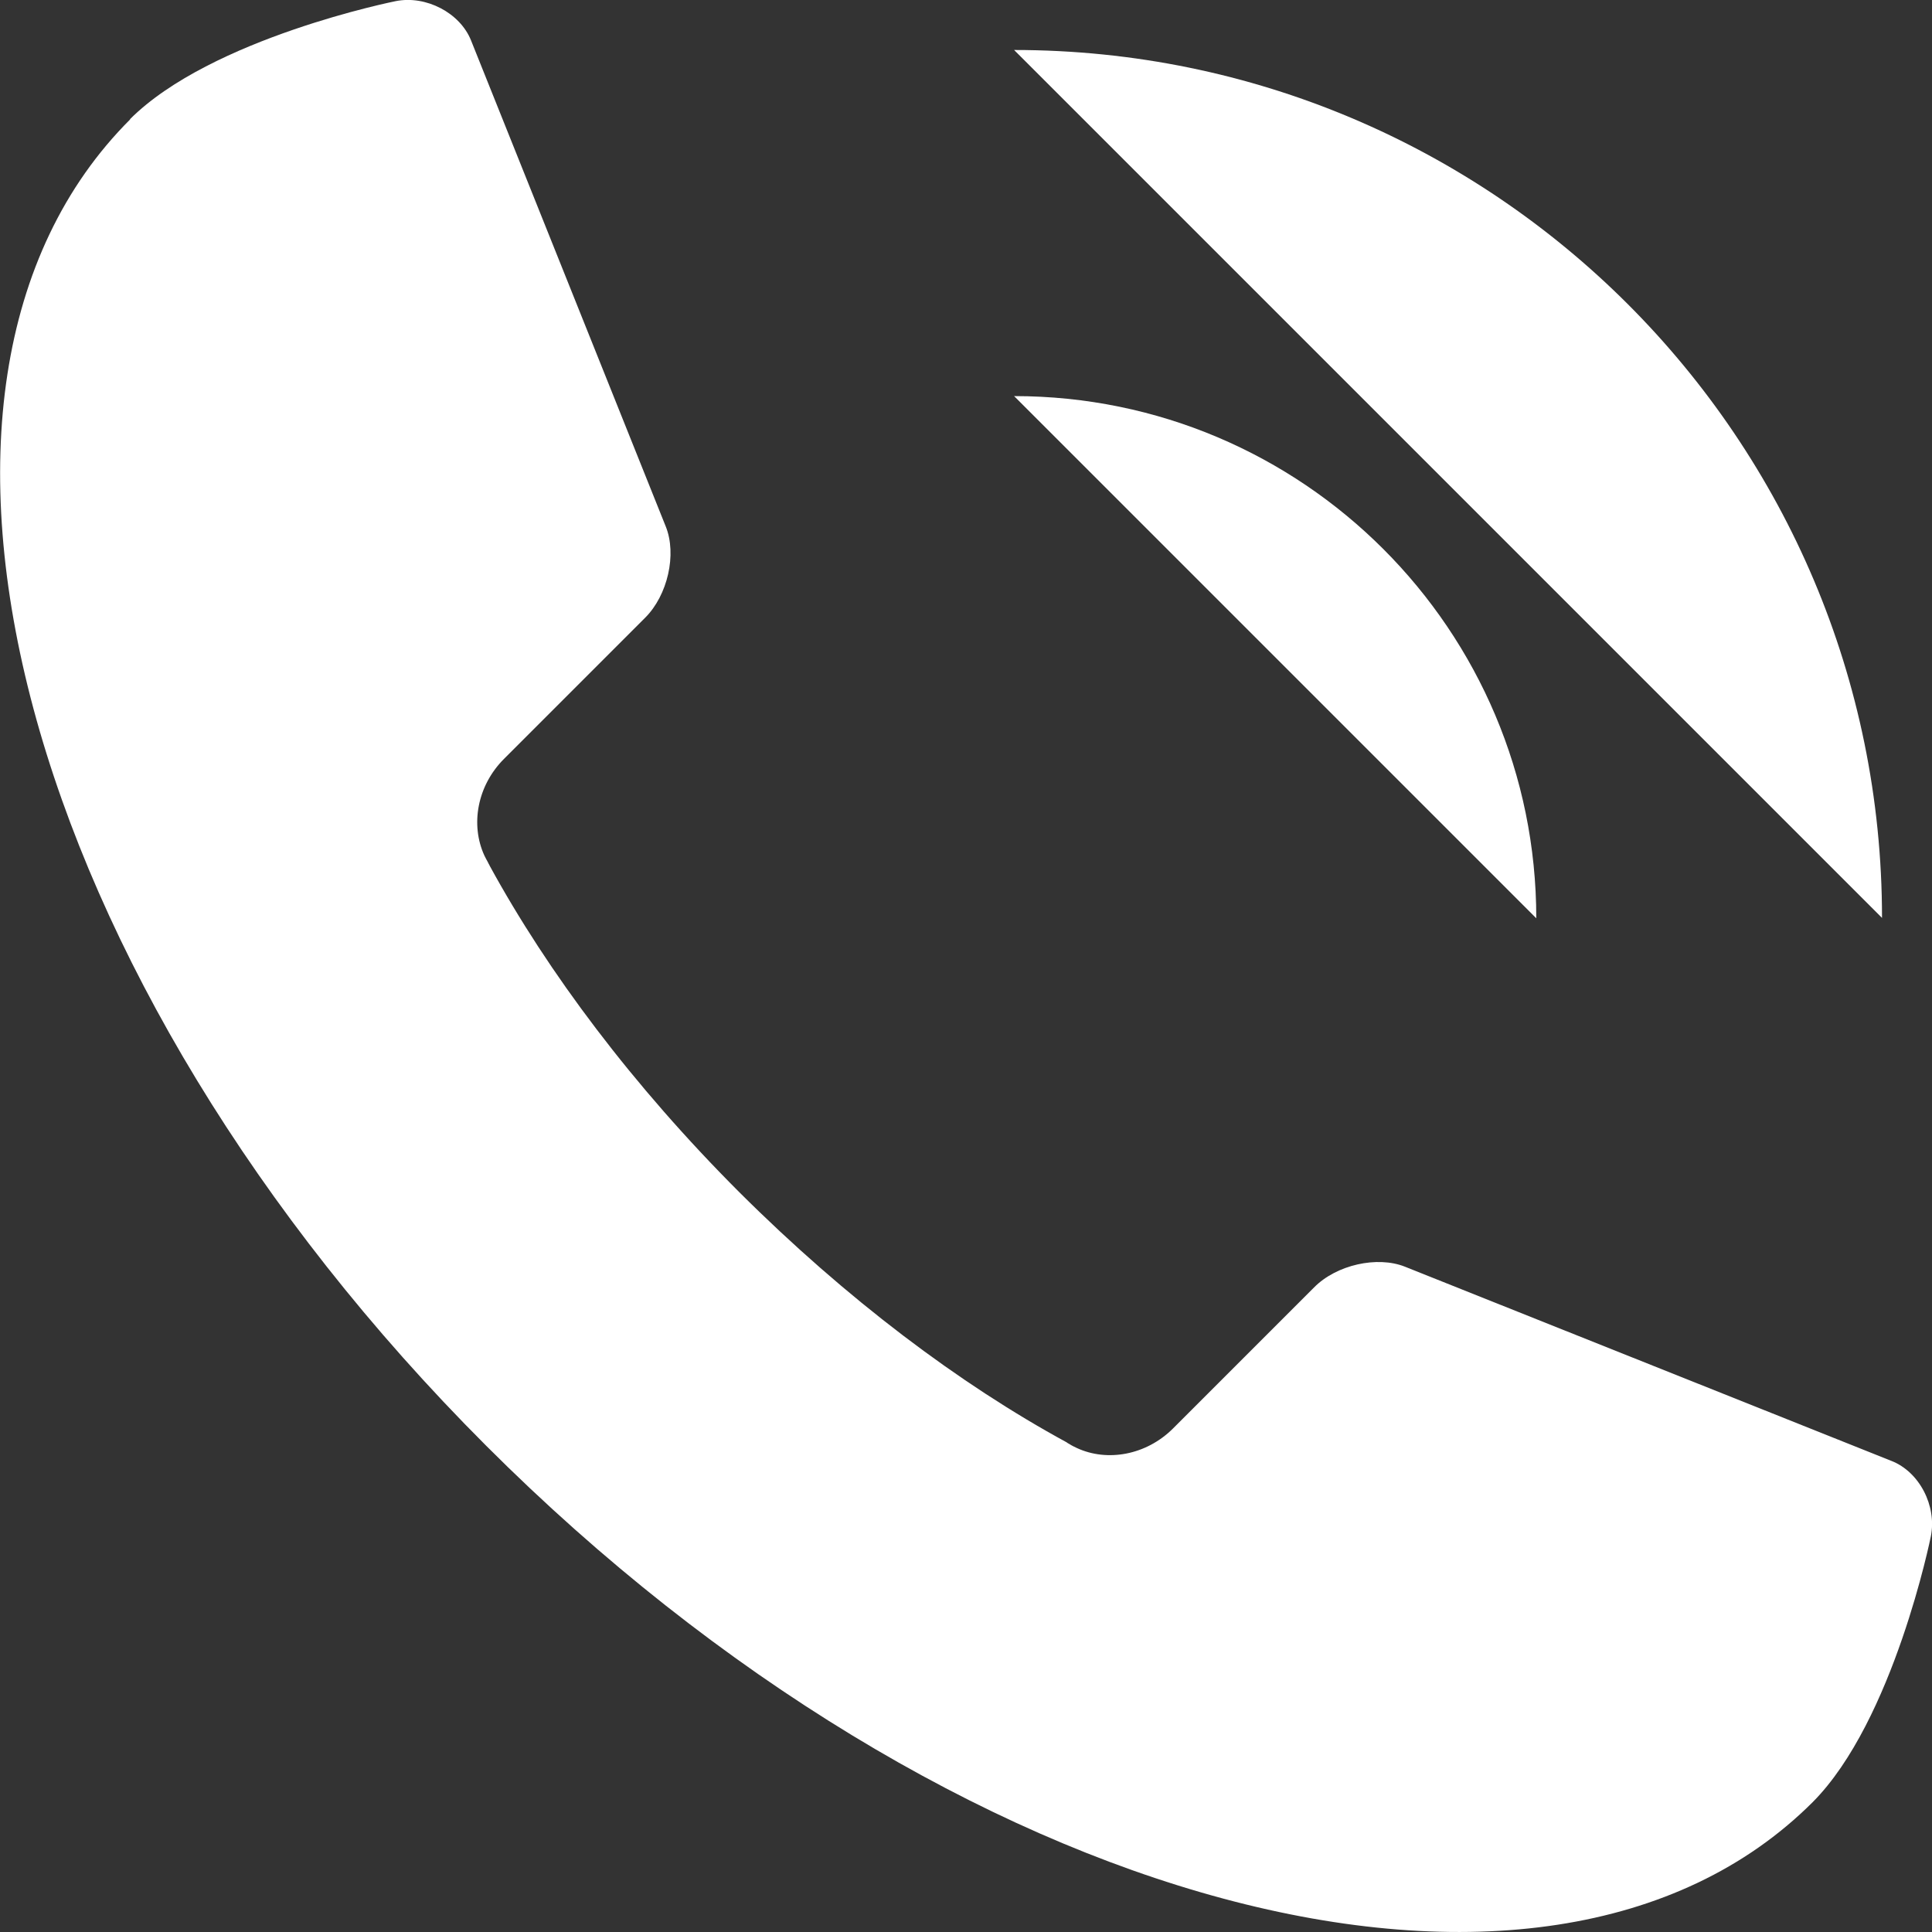 <?xml version="1.0" encoding="UTF-8"?><svg id="Layer_2" xmlns="http://www.w3.org/2000/svg" viewBox="0 0 51.02 51.02"><rect x="0" y="0" width="51.02" height="51.02" fill="#333333" stroke="none"/><g id="web_icons"><path d="M26.78,10.46c7.62,0,13.79,6.18,13.79,13.79" style="fill:#fff;"/><path d="M26.78,1.32c12.66,0,22.92,10.26,22.92,22.92" style="fill:#fff;"/><path d="M3.44,3.15h0C-3.64,10.22.57,25.91,12.84,38.18c12.27,12.27,27.95,16.48,35.03,9.41,2.14-2.15,3.12-7.02,3.12-7.02.16-.8-.3-1.7-1.04-1.99l-12.85-5.13c-.73-.29-1.81-.05-2.4.55l-3.72,3.72c-.71.71-1.74.89-2.54.52-.06-.03-.13-.06-.19-.1-.03-.02-.06-.03-.08-.05-2.83-1.54-5.82-3.79-8.64-6.6-2.82-2.82-5.06-5.81-6.6-8.63-.01-.03-.03-.05-.04-.08-.04-.07-.07-.13-.1-.19-.37-.81-.19-1.84.52-2.55l3.73-3.73c.59-.59.84-1.67.54-2.41L12.44,1.07c-.29-.73-1.19-1.2-1.99-1.04,0,0-4.87.97-7.02,3.12Z" style="fill:#fff;"/></g></svg>
